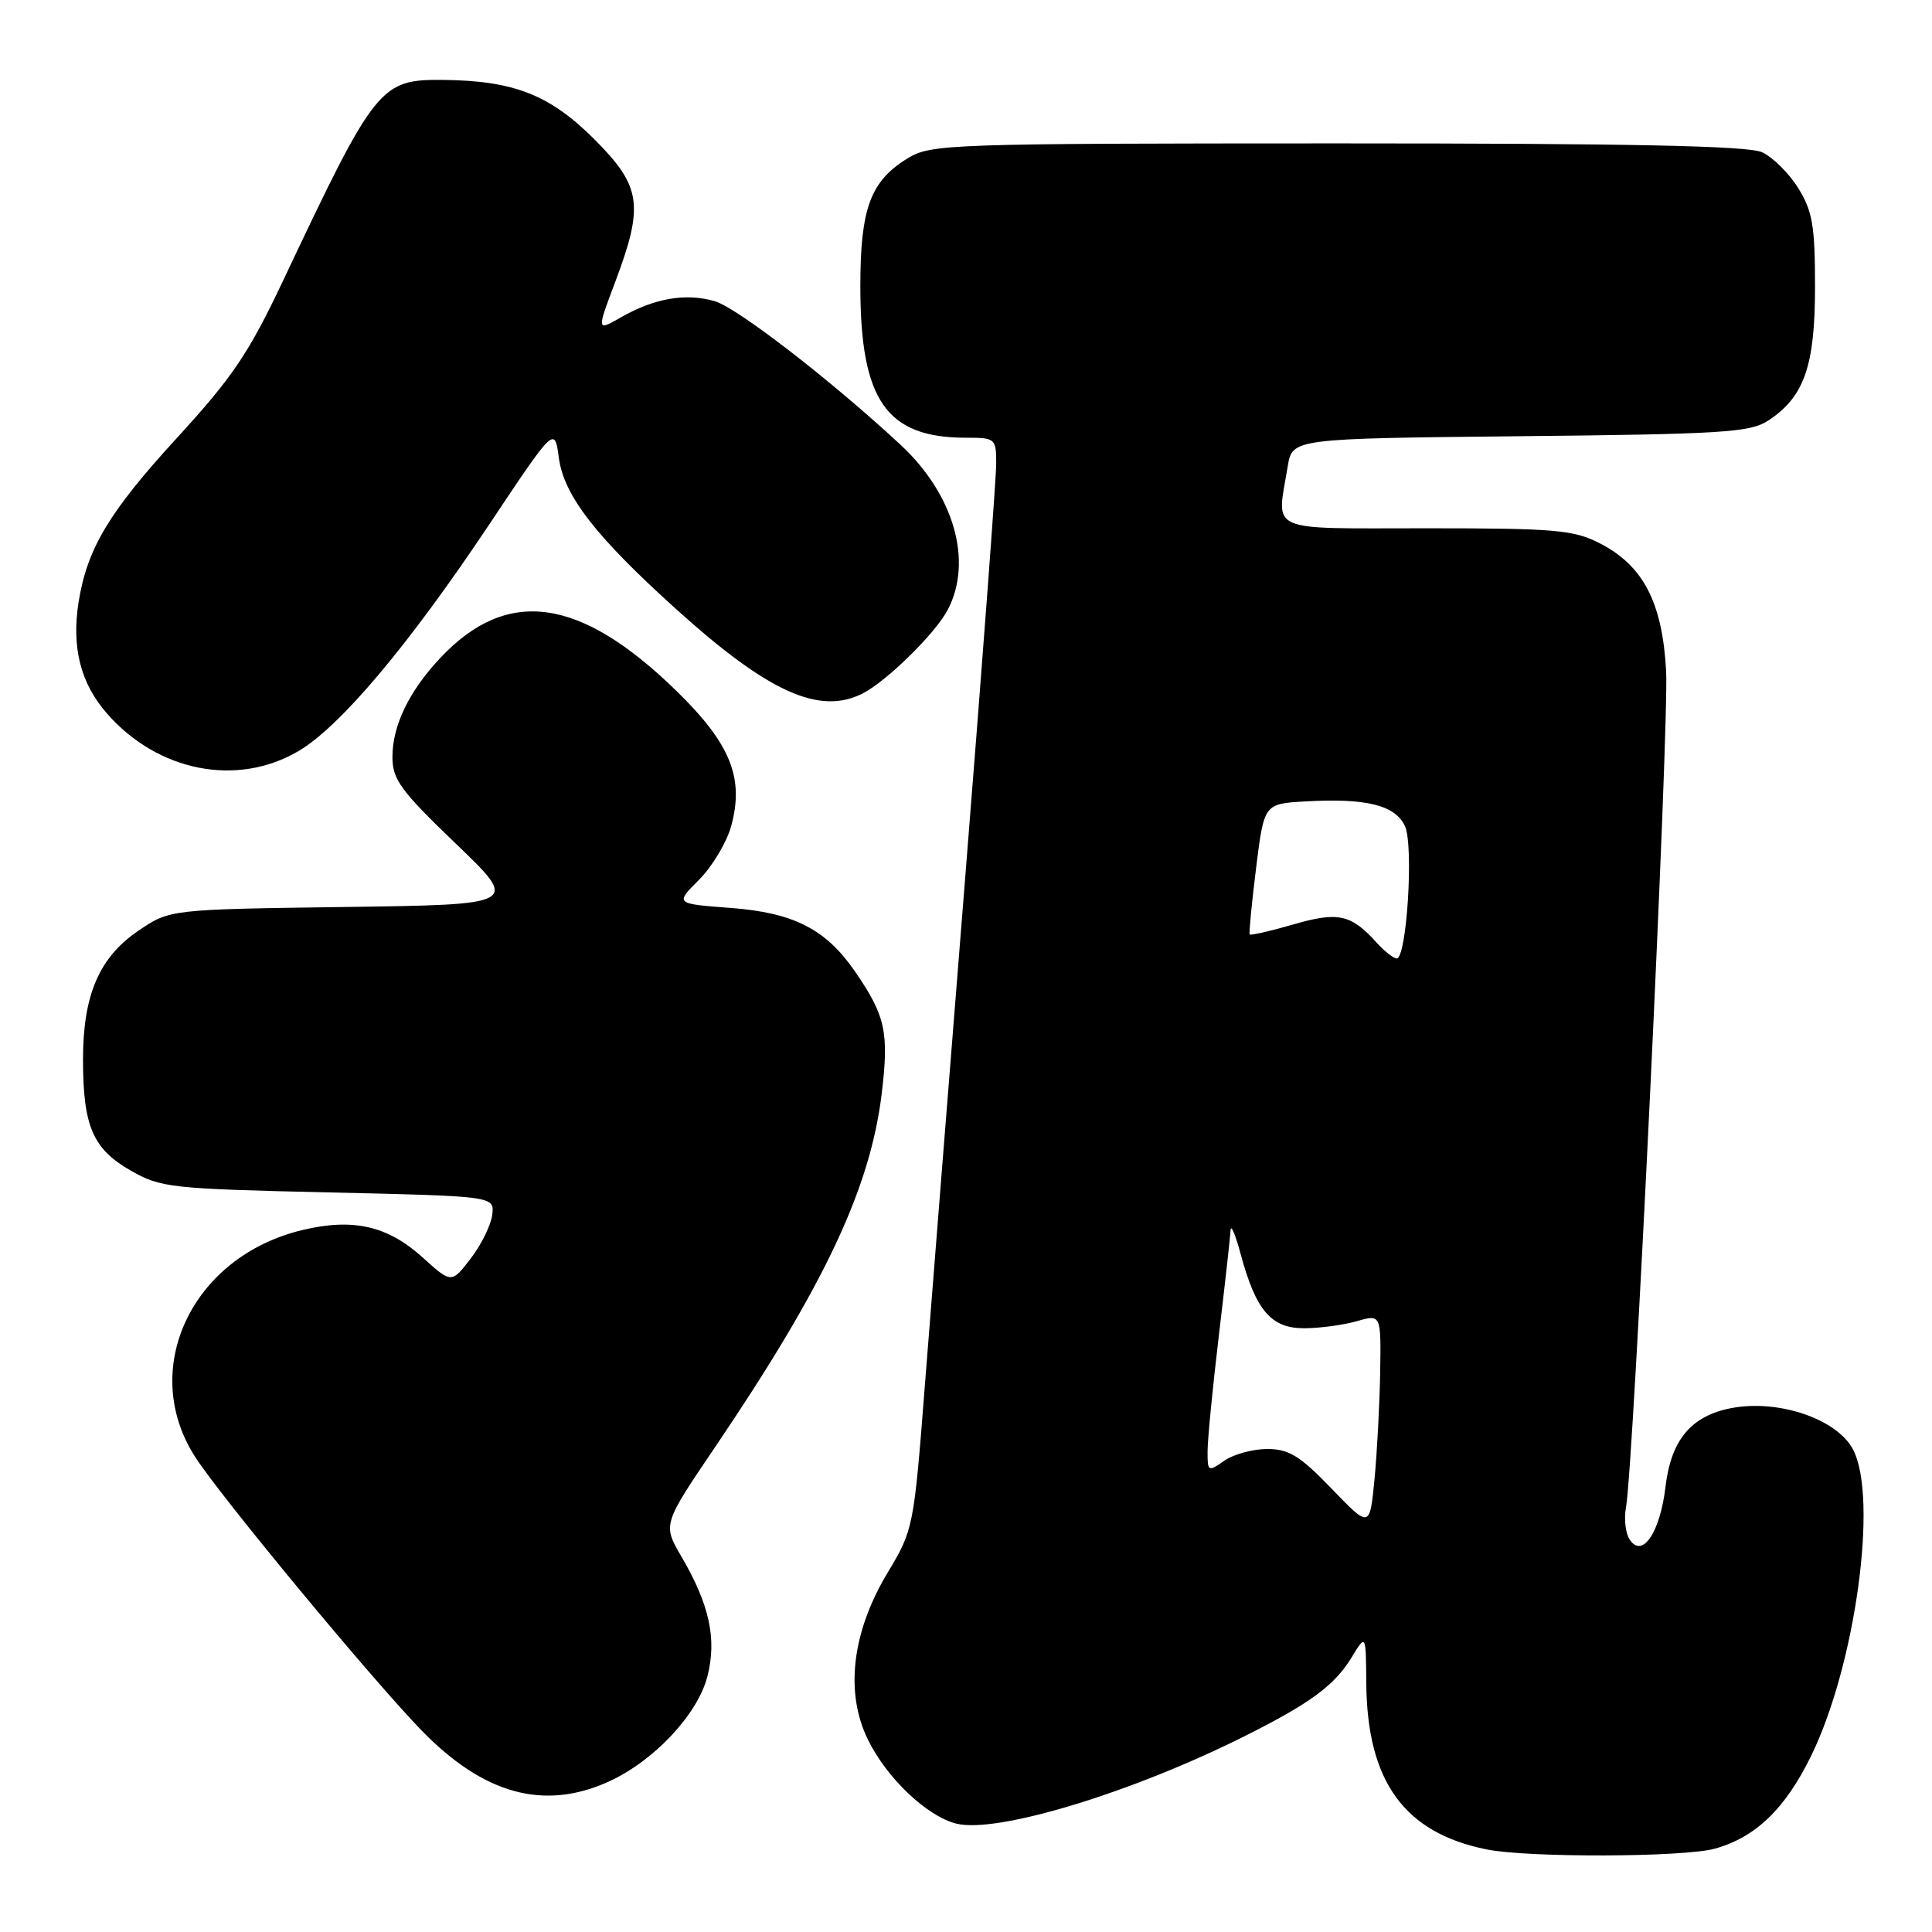 <?xml version="1.0" encoding="UTF-8" standalone="no"?>
<!DOCTYPE svg PUBLIC "-//W3C//DTD SVG 1.1//EN" "http://www.w3.org/Graphics/SVG/1.1/DTD/svg11.dtd" >
<svg xmlns="http://www.w3.org/2000/svg" xmlns:xlink="http://www.w3.org/1999/xlink" version="1.1" viewBox="0 0 256 256">
 <g >
 <path fill="currentColor"
d=" M 227.22 244.96 C 232.63 243.45 236.53 239.70 239.97 232.69 C 245.85 220.69 248.89 198.55 245.55 192.09 C 243.46 188.05 235.73 185.40 229.47 186.57 C 224.11 187.58 221.43 190.76 220.69 196.99 C 219.97 203.08 217.62 206.55 215.94 204.00 C 215.39 203.18 215.17 201.26 215.45 199.75 C 216.47 194.15 221.17 96.23 220.77 88.90 C 220.27 79.79 217.73 74.92 211.94 71.97 C 208.50 70.21 206.01 70.00 189.04 70.00 C 167.56 70.00 169.16 70.71 170.63 61.80 C 171.24 58.11 171.24 58.11 201.42 57.80 C 228.21 57.53 231.89 57.30 234.28 55.74 C 239.07 52.60 240.50 48.52 240.50 38.00 C 240.50 29.92 240.17 27.97 238.27 24.92 C 237.05 22.95 234.89 20.82 233.48 20.17 C 231.61 19.32 216.13 19.00 177.20 19.00 C 125.70 19.01 123.37 19.09 120.30 20.96 C 115.34 23.98 114.00 27.60 114.00 37.93 C 114.00 53.04 117.45 58.00 127.97 58.00 C 131.90 58.00 132.00 58.09 132.00 61.45 C 132.00 63.35 130.21 87.31 128.02 114.70 C 125.83 142.09 123.37 173.08 122.55 183.57 C 121.09 202.39 121.02 202.72 117.63 208.36 C 112.90 216.22 111.94 224.18 114.97 230.44 C 117.45 235.56 122.80 240.66 126.72 241.64 C 132.09 242.99 150.07 237.52 165.10 229.96 C 173.68 225.65 176.83 223.32 179.10 219.61 C 180.99 216.50 180.99 216.50 181.04 223.00 C 181.14 236.05 186.06 242.86 197.00 245.06 C 202.49 246.17 223.10 246.10 227.22 244.96 Z  M 80.66 236.07 C 86.66 233.34 92.46 227.15 93.74 222.11 C 95.00 217.16 94.01 212.61 90.29 206.25 C 87.81 202.00 87.81 202.00 94.75 191.75 C 109.24 170.35 115.30 157.49 116.83 144.93 C 117.81 136.79 117.34 134.61 113.31 128.75 C 109.42 123.10 105.17 120.93 96.74 120.30 C 89.45 119.75 89.45 119.75 92.62 116.58 C 94.37 114.83 96.28 111.64 96.88 109.48 C 98.64 103.09 96.81 98.55 89.62 91.54 C 76.87 79.10 67.22 77.75 58.36 87.16 C 54.20 91.58 52.00 96.14 52.00 100.31 C 52.00 103.28 53.08 104.77 60.41 111.80 C 68.82 119.87 68.82 119.87 45.66 120.18 C 22.50 120.50 22.50 120.50 18.33 123.33 C 13.15 126.85 11.00 131.84 11.00 140.37 C 11.00 149.21 12.29 152.22 17.29 155.09 C 21.30 157.38 22.55 157.52 43.50 158.00 C 65.50 158.50 65.50 158.50 65.23 160.93 C 65.08 162.27 63.81 164.88 62.40 166.72 C 59.83 170.08 59.83 170.08 55.98 166.60 C 51.34 162.41 46.77 161.38 40.05 162.99 C 25.41 166.50 18.37 181.41 25.86 193.05 C 29.21 198.28 49.18 222.40 55.82 229.25 C 64.08 237.77 72.08 239.96 80.66 236.07 Z  M 39.52 99.54 C 45.06 96.30 54.14 85.51 64.82 69.50 C 73.49 56.50 73.49 56.50 74.05 60.66 C 74.72 65.66 78.92 71.08 89.59 80.71 C 101.80 91.74 108.60 94.81 114.32 91.88 C 117.51 90.25 123.95 83.92 125.58 80.80 C 128.95 74.38 126.42 65.52 119.33 58.94 C 110.15 50.41 97.68 40.77 94.71 39.91 C 90.88 38.79 86.68 39.52 82.28 42.05 C 79.05 43.90 79.05 43.90 81.53 37.33 C 85.35 27.17 84.98 24.68 78.75 18.45 C 72.87 12.57 68.10 10.70 58.81 10.59 C 50.37 10.50 49.77 11.25 37.60 37.00 C 32.99 46.77 30.86 49.93 23.47 58.00 C 14.44 67.85 11.56 72.67 10.42 79.74 C 9.46 85.79 10.67 90.56 14.20 94.57 C 20.94 102.25 31.40 104.30 39.52 99.54 Z  M 176.44 197.25 C 172.25 192.90 170.79 192.00 167.91 192.00 C 166.01 192.00 163.44 192.70 162.22 193.56 C 160.08 195.05 160.00 195.01 160.01 192.31 C 160.01 190.76 160.68 183.88 161.50 177.00 C 162.32 170.12 163.02 163.82 163.06 163.00 C 163.10 162.18 163.70 163.59 164.39 166.15 C 166.40 173.63 168.42 176.00 172.78 176.00 C 174.83 176.00 177.97 175.58 179.76 175.07 C 183.00 174.14 183.00 174.14 182.88 181.82 C 182.81 186.04 182.47 192.43 182.13 196.00 C 181.50 202.50 181.50 202.50 176.44 197.25 Z  M 182.42 124.91 C 179.00 121.13 177.31 120.77 171.35 122.50 C 168.29 123.39 165.70 123.98 165.59 123.81 C 165.48 123.64 165.86 119.67 166.44 115.00 C 167.50 106.50 167.50 106.50 173.00 106.19 C 181.04 105.73 184.90 106.69 186.17 109.48 C 187.34 112.05 186.40 127.00 185.07 127.00 C 184.65 127.00 183.46 126.06 182.42 124.91 Z "/>
</g>
</svg>